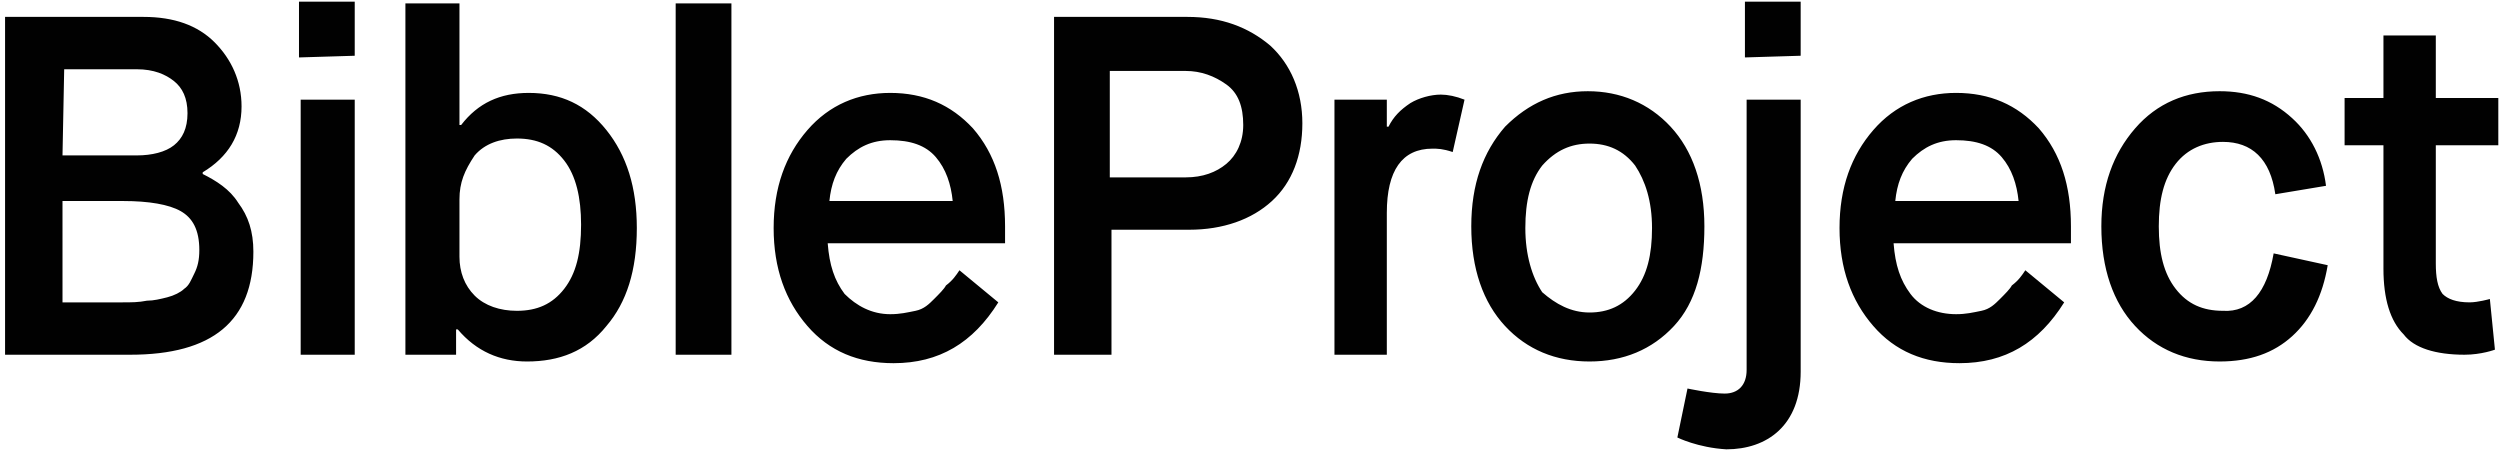 <svg fill="none" height="27" viewBox="0 0 148 27" width="148" xmlns="http://www.w3.org/2000/svg"><path d="m141.1 15.9v-7.3h-2.3v-2.8h2.3v-3.7h3.1v3.7h3.7v2.8h-3.7v7c0 .8.1 1.4.4 1.8.3.3.8.5 1.6.5.5 0 1.2-.2 1.2-.2l.3 3s-.8.3-1.8.3c-1.7 0-3-.4-3.6-1.2-.8-.8-1.2-2.1-1.2-3.9zm-6.5-.9 3.2.7c-.3 1.8-1 3.2-2.1 4.2s-2.5 1.5-4.3 1.5c-2 0-3.7-.7-5-2.1s-2-3.4-2-5.9c0-2.4.7-4.3 2-5.8s3-2.2 5-2.2c1.7 0 3.1.5 4.3 1.6 1.1 1 1.8 2.4 2 4l-3 .5c-.3-2.1-1.4-3.1-3.1-3.1-1.1 0-2.1.4-2.8 1.3s-1 2.1-1 3.7.3 2.8 1 3.7 1.6 1.3 2.8 1.3c1.6.1 2.6-1.1 3-3.4zm-14.7 1 2.3 1.9c-1.5 2.4-3.5 3.6-6.2 3.6-2.1 0-3.8-.7-5.1-2.2s-2-3.4-2-5.8.7-4.3 2-5.8 3-2.2 4.9-2.2c2 0 3.6.7 4.9 2.1 1.3 1.5 1.9 3.4 1.9 5.8v1h-10.5c.1 1.3.4 2.2 1 3s1.6 1.2 2.7 1.2c.6 0 1-.1 1.5-.2s.8-.4 1.1-.7.6-.6.7-.8c.4-.3.6-.6.8-.9zm-7.7-4.1h7.3c-.1-1-.4-1.9-1-2.6s-1.5-1-2.7-1c-1.1 0-1.9.4-2.6 1.1-.6.7-.9 1.5-1 2.5zm-12.9 14 .6-2.9s1.4.3 2.2.3 1.3-.5 1.3-1.4v-16h3.2v16.1c0 3.2-2 4.6-4.4 4.6-1.7-.1-2.9-.7-2.9-.7zm4-22.5v-3.3h3.3v3.2zm-4.2 15.9c-1.3 1.4-3 2.1-5 2.1s-3.7-.7-5-2.1-2-3.4-2-5.9.7-4.4 2-5.9c1.4-1.4 3-2.1 4.9-2.1s3.6.7 4.9 2.1 2 3.4 2 5.9-.5 4.5-1.8 5.9zm-5-.8c1.1 0 2-.4 2.7-1.3s1-2.1 1-3.7-.4-2.8-1-3.7c-.7-.9-1.6-1.3-2.7-1.3s-2 .4-2.8 1.3c-.7.9-1 2.1-1 3.7s.4 2.9 1 3.8c.8.7 1.7 1.2 2.8 1.2zm-15.1 2.5v-15.1h3.1v1.6h.1c.3-.6.7-1 1.3-1.4.5-.3 1.2-.5 1.8-.5.4 0 .9.1 1.4.3l-.7 3.1c-.6-.2-.9-.2-1.2-.2-1.8 0-2.7 1.3-2.7 3.8v8.4zm-16.6 0v-20h7.9c2 0 3.6.6 4.9 1.7 1.2 1.1 1.9 2.7 1.9 4.6s-.6 3.5-1.8 4.6-2.9 1.7-4.9 1.7h-4.6v7.4zm3.3-10.5h4.5c1 0 1.8-.3 2.4-.8s1-1.3 1-2.3c0-1.1-.3-1.9-1-2.4s-1.5-.8-2.4-.8h-4.5zm-8.9 5.5 2.3 1.9c-1.5 2.4-3.5 3.6-6.2 3.6-2.1 0-3.8-.7-5.1-2.2s-2-3.4-2-5.8.7-4.3 2-5.8 3-2.2 4.9-2.2c2 0 3.6.7 4.9 2.1 1.3 1.5 1.9 3.4 1.9 5.8v1h-10.5c.1 1.3.4 2.2 1 3 .7.7 1.6 1.2 2.7 1.2.6 0 1-.1 1.5-.2s.8-.4 1.1-.7.6-.6.7-.8c.4-.3.6-.6.8-.9zm-7.7-4.1h7.3c-.1-1-.4-1.9-1-2.6s-1.5-1-2.7-1c-1.1 0-1.9.4-2.6 1.1-.6.7-.9 1.5-1 2.5zm-9.1 9.1v-20.8h3.3v20.8zm-16 0v-20.8h3.2v7.2h.1c1-1.3 2.3-1.9 4-1.9 1.9 0 3.4.7 4.6 2.2s1.8 3.4 1.8 5.8c0 2.5-.6 4.4-1.8 5.8-1.2 1.5-2.8 2.1-4.7 2.1-1.6 0-3-.6-4.1-1.9h-.1v1.5zm3.2-9.2v3.4c0 .9.3 1.7.9 2.3s1.5.9 2.5.9c1.2 0 2.1-.4 2.8-1.3s1-2.1 1-3.8c0-1.6-.3-2.9-1-3.8s-1.6-1.3-2.8-1.3c-1 0-1.9.3-2.5 1-.6.9-.9 1.6-.9 2.6zm-9.5-8.4v-3.3h3.3v3.2zm.1 17.6v-15.1h3.2v15.1zm-17.5 0v-20h8.2c1.8 0 3.2.5 4.2 1.5s1.6 2.3 1.6 3.8c0 1.7-.8 3-2.3 3.9v.1c.8.4 1.6.9 2.1 1.7.6.8.9 1.7.9 2.9 0 4.1-2.4 6.1-7.3 6.1zm3.4-11.8h4.4c.9 0 1.7-.2 2.2-.6.5-.4.8-1 .8-1.9s-.3-1.5-.8-1.9c-.5-.4-1.2-.7-2.2-.7h-4.3zm0 8.7h3.5c.6 0 1 0 1.5-.1.4 0 .8-.1 1.2-.2.4-.1.8-.3 1-.5.3-.2.4-.5.6-.9s.3-.8.3-1.4c0-1.2-.4-1.9-1.1-2.3-.7-.4-1.9-.6-3.4-.6h-3.6z" fill="#010101"/></svg>